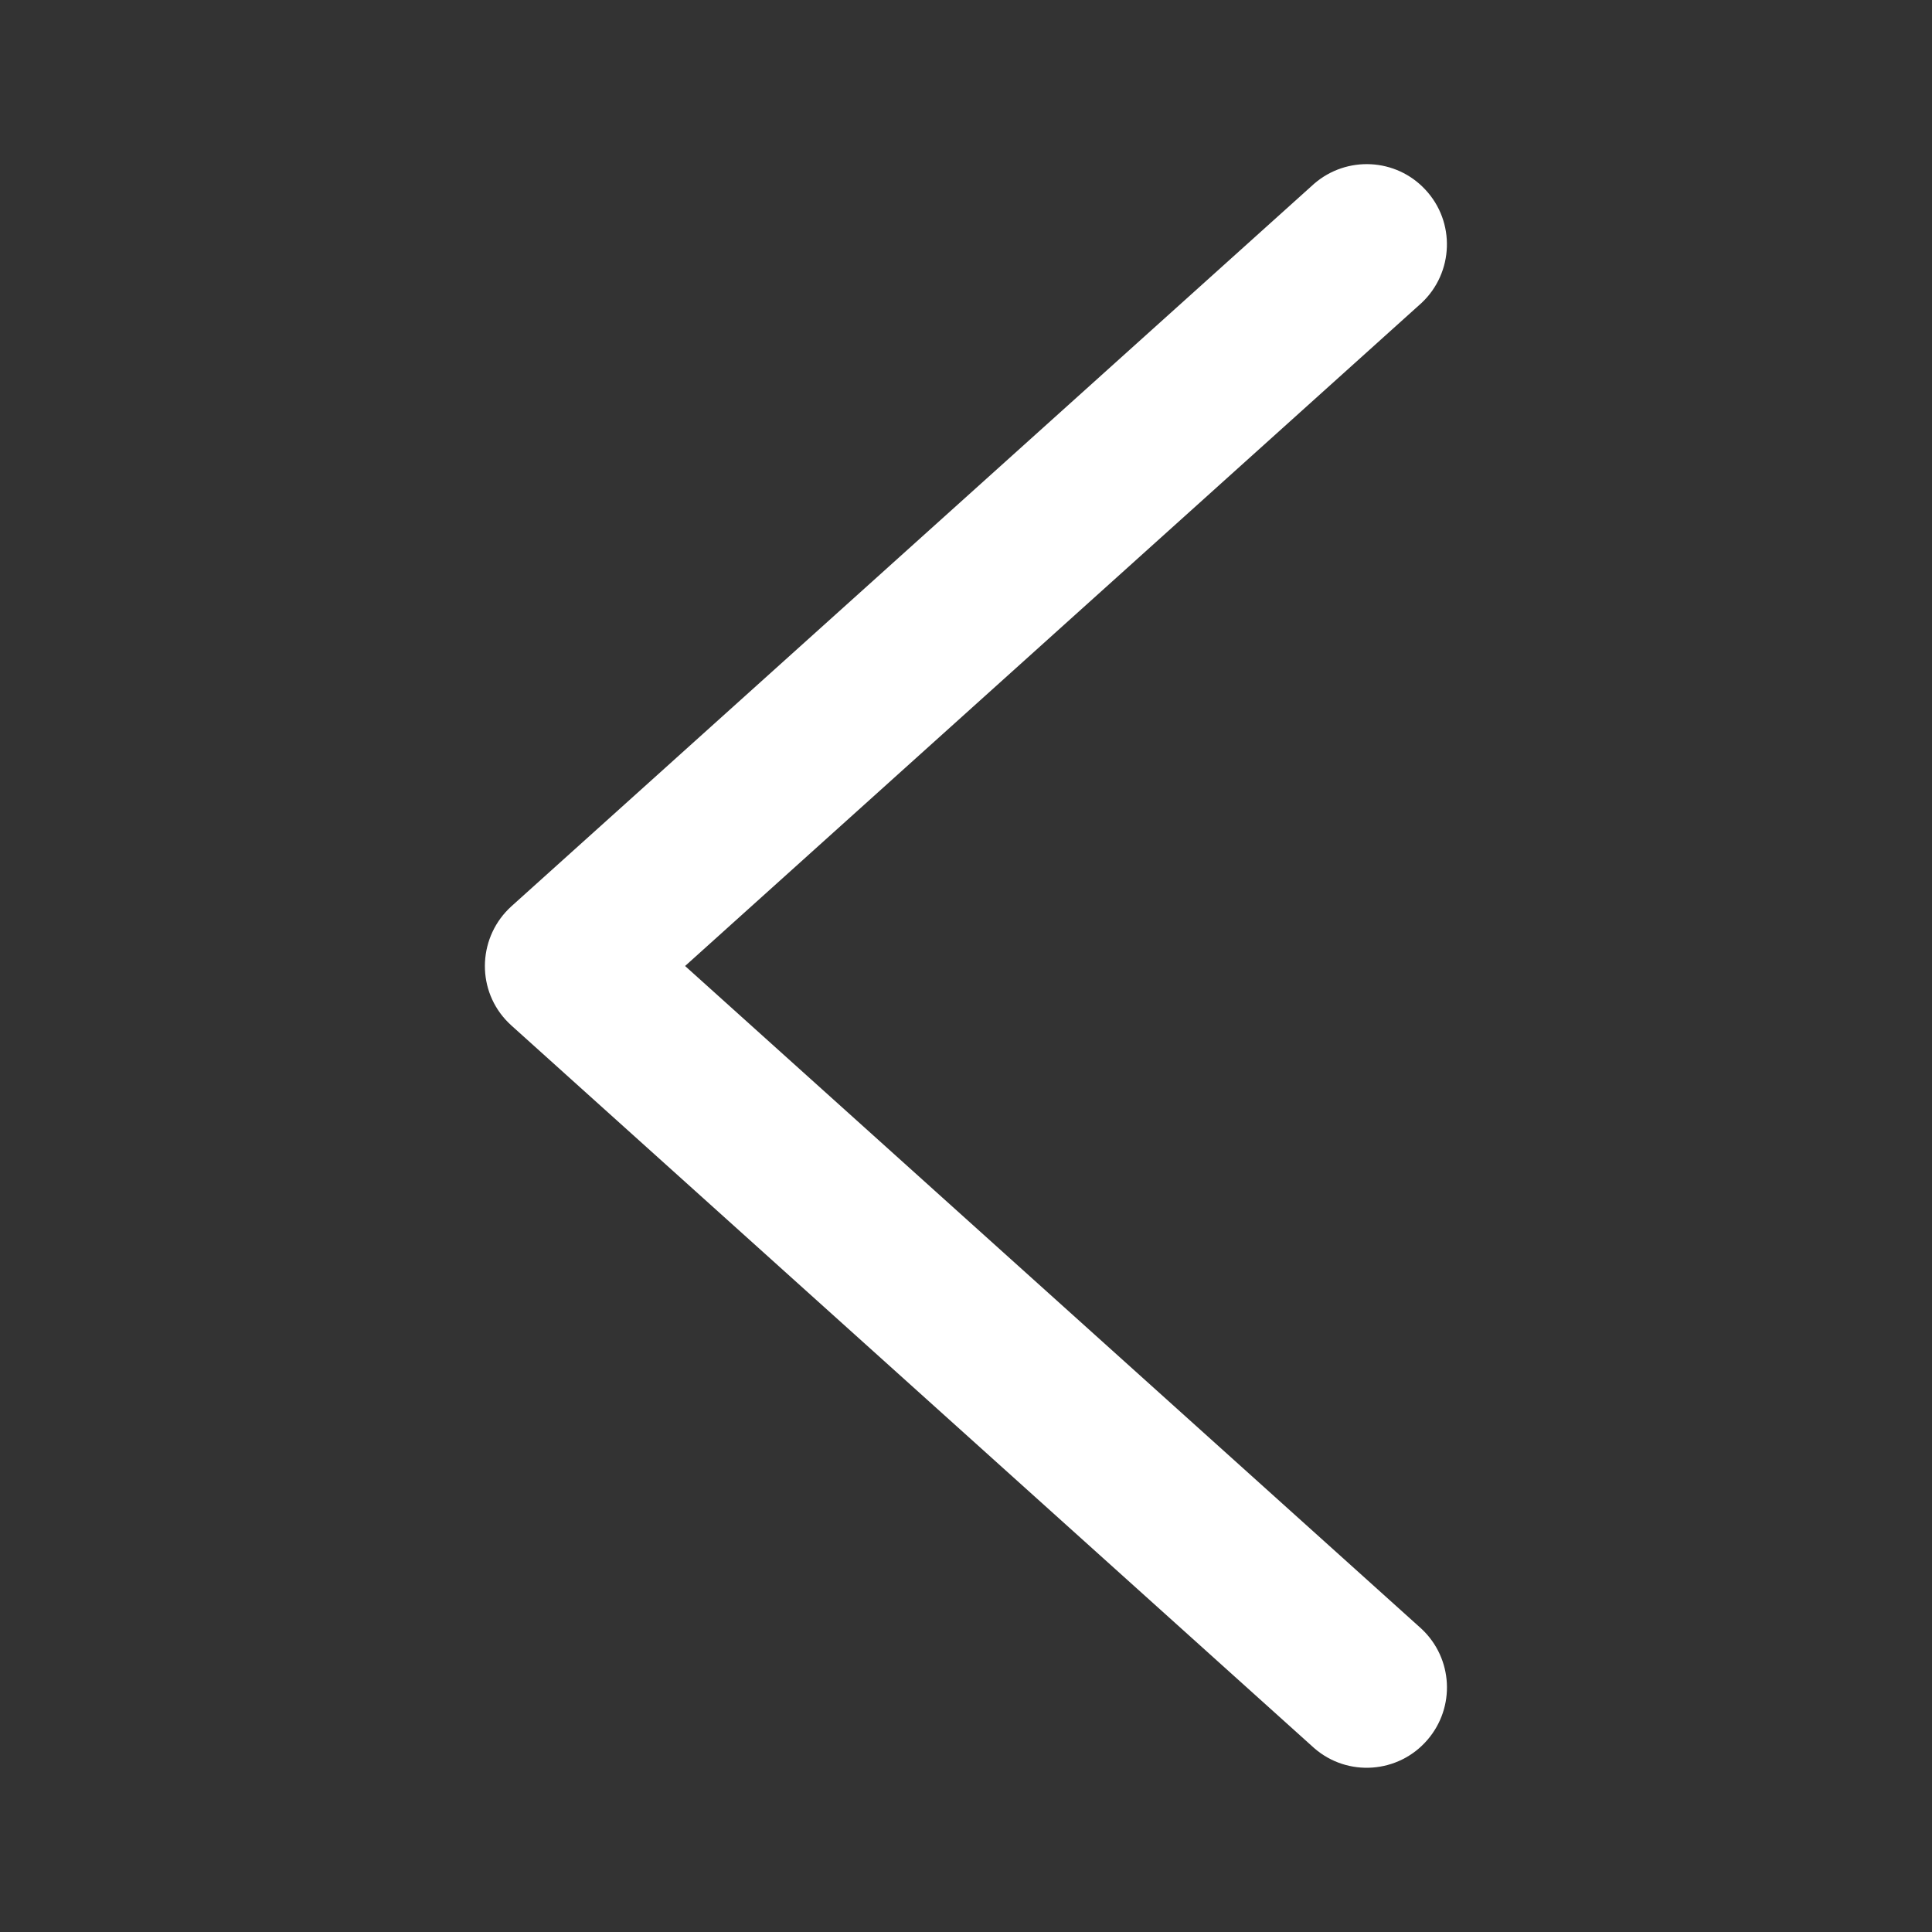 <?xml version="1.0" encoding="utf-8"?>
<!-- Generator: Adobe Illustrator 24.1.2, SVG Export Plug-In . SVG Version: 6.00 Build 0)  -->
<svg version="1.1" id="Layer_1" xmlns="http://www.w3.org/2000/svg" xmlns:xlink="http://www.w3.org/1999/xlink" x="0px" y="0px"
	 viewBox="0 0 100 100" style="enable-background:new 0 0 100 100;" xml:space="preserve">
<rect x="0" y="0" width="100" height="100" fill="#333333" stroke="none"/>
<style type="text/css">
	.st0{fill:#A3A3A8;}
	.st1{fill:#DE4075;}
	.st2{fill:#DD0B61;}
	.st3{fill:#FFFFFF;}
	.st4{fill:#F7F6FB;}
	.st5{opacity:0.15;}
	.st6{fill:#DF396B;}
	.st7{fill:#FF0000;}
	.st8{fill:#1A1A1A;}
	.st9{fill:#CCCCCC;}
	.st10{opacity:0.3;}
	.st11{fill:#1976D2;}
	.st12{fill:#FAFAFA;}
	.st13{fill:#FBBD00;}
	.st14{fill:#0F9D58;}
	.st15{fill:#31AA52;}
	.st16{fill:#3C79E6;}
	.st17{fill:#CF2D48;}
	.st18{fill:#EB4132;}
</style>
<g>
	<path class="st3" d="M26.47,46.91l41.55-37.4c1.69-1.46,4.23-1.33,5.75,0.3c1.57,1.67,1.48,4.3-0.19,5.87L35.46,50l38.12,34.31
		c1.63,1.53,1.76,4.06,0.3,5.75c-1.5,1.74-4.13,1.93-5.86,0.42l-41.55-37.4c-0.11-0.1-0.21-0.2-0.31-0.31
		C24.63,51.08,24.77,48.45,26.47,46.91z"/>
</g>
</svg>
